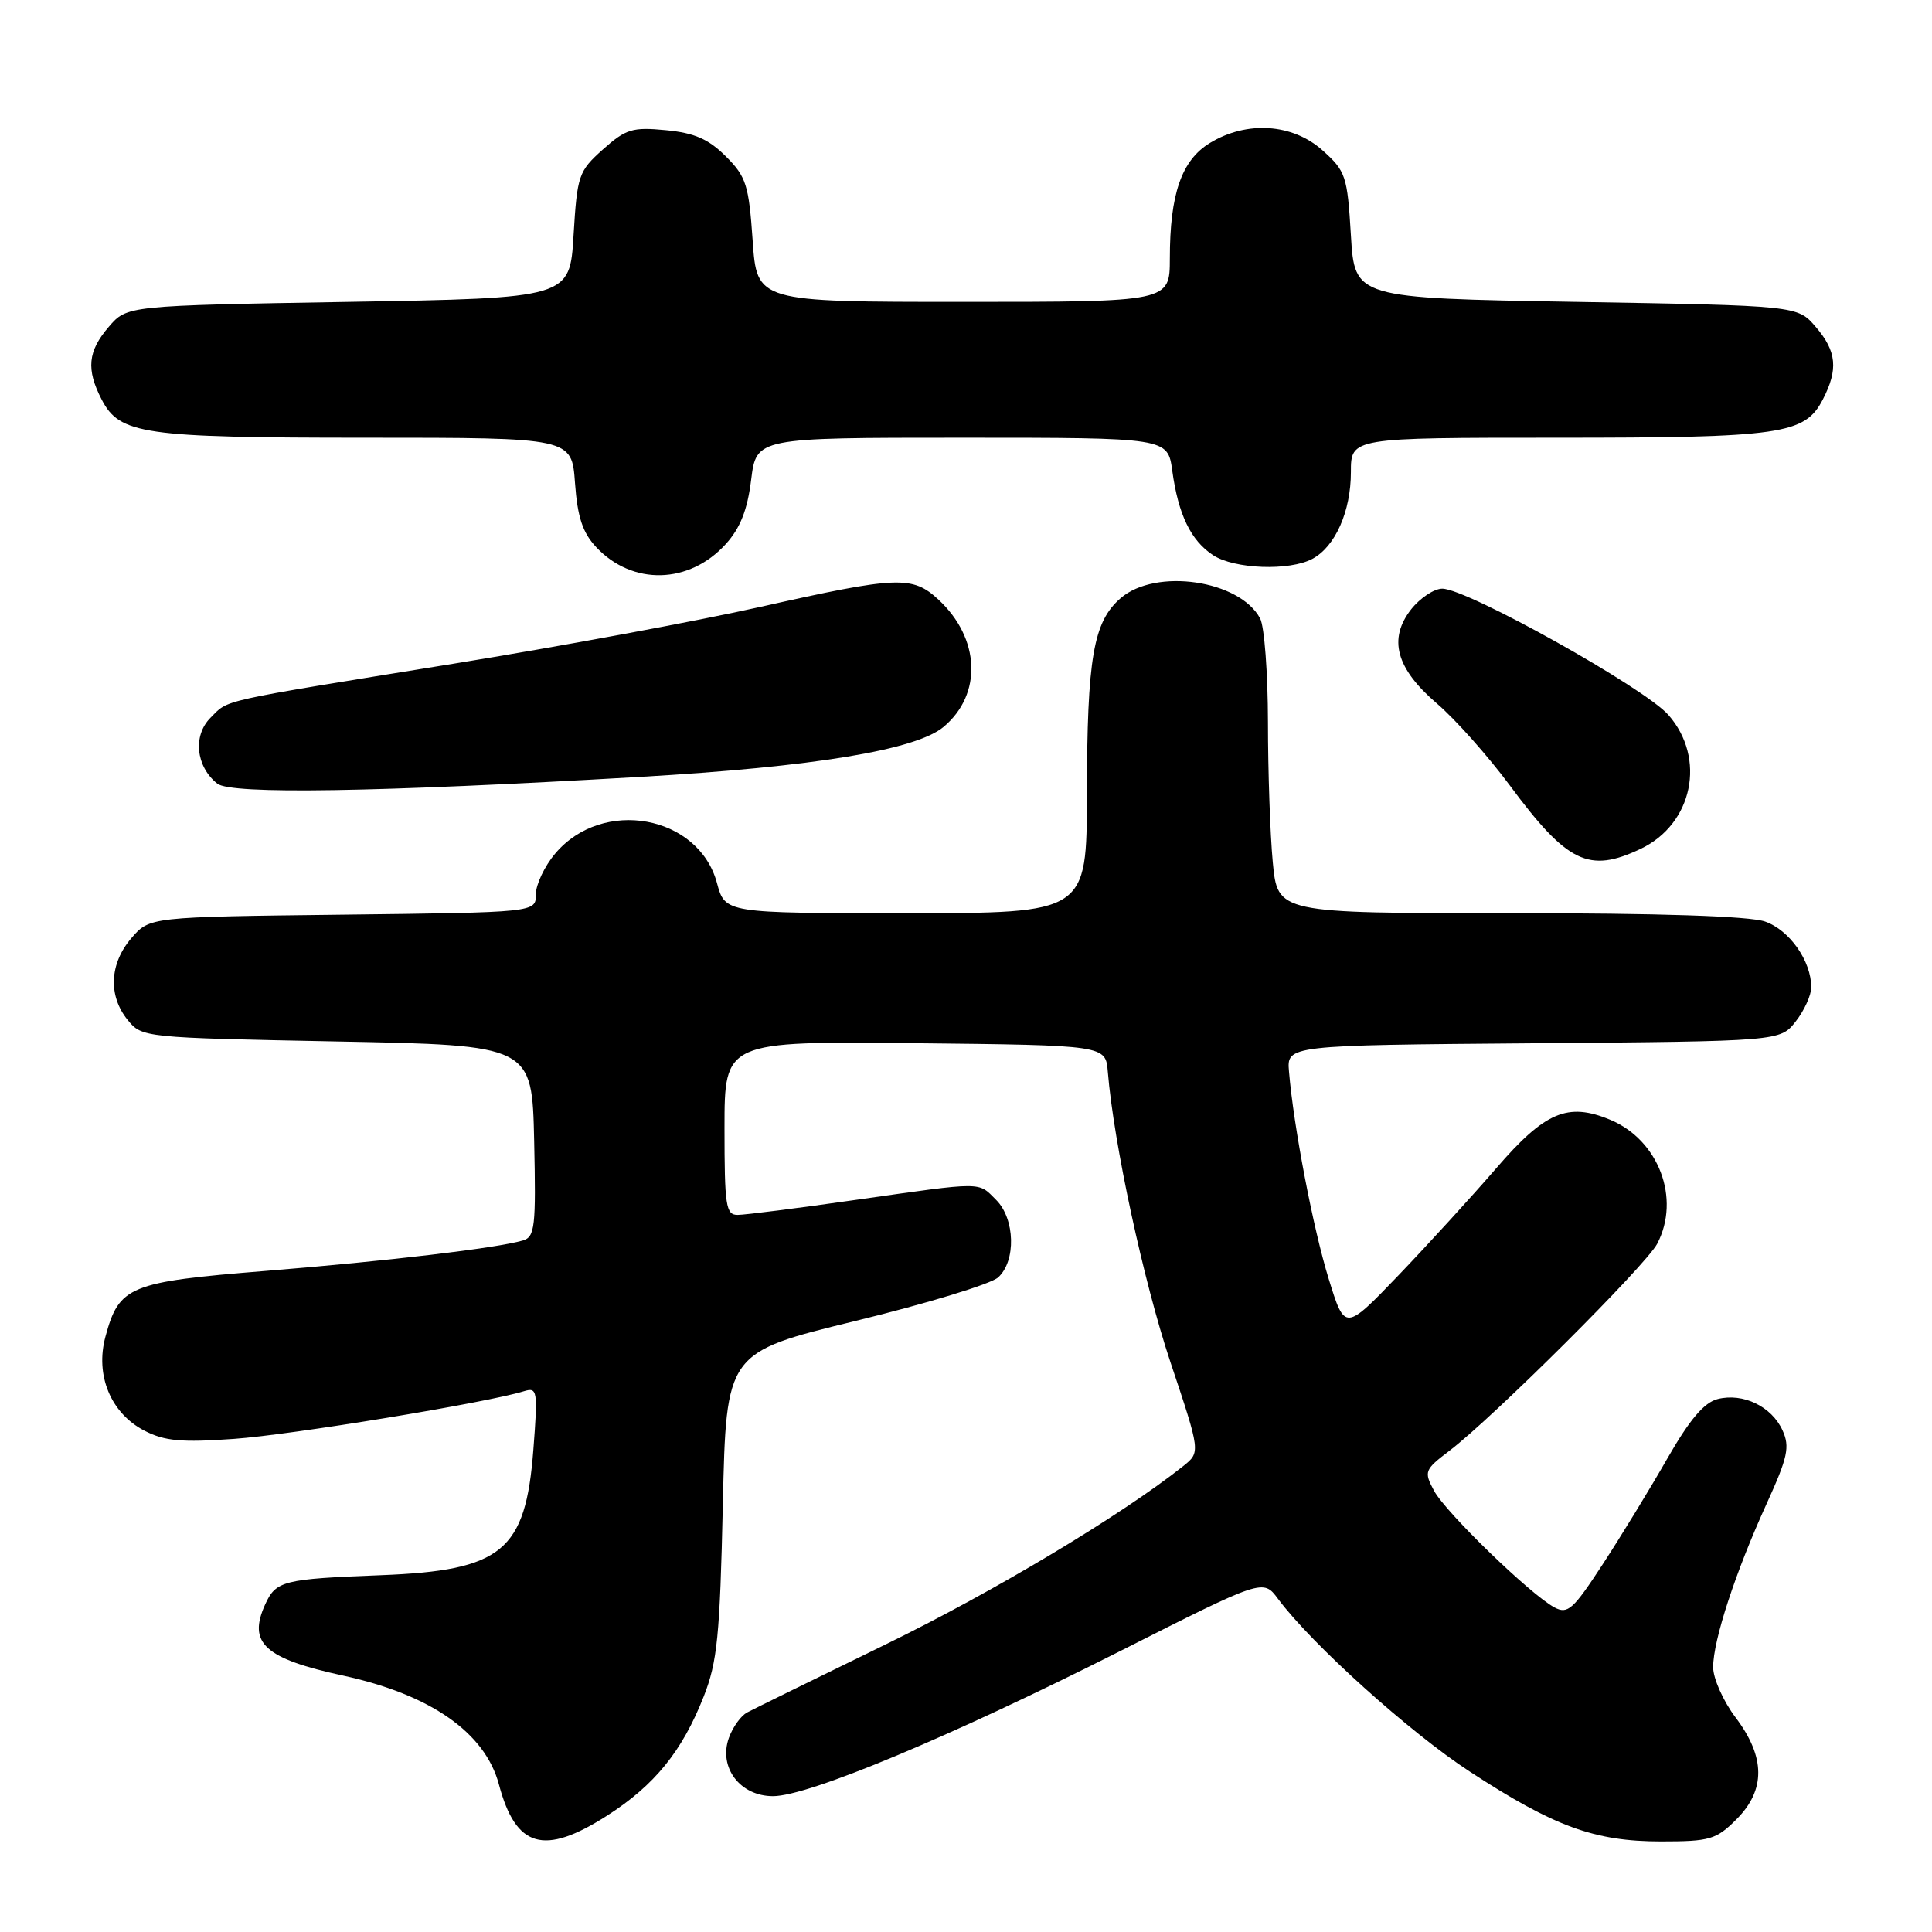 <?xml version="1.0" encoding="UTF-8" standalone="no"?>
<!DOCTYPE svg PUBLIC "-//W3C//DTD SVG 1.1//EN" "http://www.w3.org/Graphics/SVG/1.1/DTD/svg11.dtd" >
<svg xmlns="http://www.w3.org/2000/svg" xmlns:xlink="http://www.w3.org/1999/xlink" version="1.1" viewBox="0 0 256 256">
 <g >
 <path fill="currentColor"
d=" M 80.43 240.59 C 86.74 236.55 90.38 232.07 93.24 224.81 C 95.05 220.22 95.39 216.77 95.78 199.35 C 96.23 179.21 96.23 179.21 113.36 175.03 C 122.79 172.73 131.29 170.14 132.25 169.27 C 134.65 167.11 134.51 161.51 132.00 159.00 C 129.56 156.56 130.51 156.56 113.47 158.98 C 105.79 160.08 98.71 160.98 97.75 160.98 C 96.18 161.00 96.00 159.79 96.00 149.48 C 96.00 137.97 96.00 137.97 121.25 138.23 C 146.50 138.50 146.50 138.50 146.79 142.00 C 147.57 151.50 151.51 169.75 155.08 180.47 C 159.08 192.43 159.08 192.43 156.79 194.26 C 148.63 200.75 131.74 210.88 117.32 217.91 C 108.07 222.42 99.83 226.47 99.00 226.91 C 98.17 227.35 97.09 228.86 96.58 230.28 C 95.18 234.20 98.06 238.00 102.43 238.00 C 107.12 238.00 125.94 230.13 148.44 218.77 C 167.37 209.20 167.37 209.20 169.34 211.85 C 173.80 217.85 186.82 229.58 194.76 234.75 C 205.94 242.05 211.30 244.00 220.09 244.00 C 226.56 244.00 227.40 243.76 230.08 241.08 C 233.98 237.18 233.94 232.82 229.97 227.57 C 228.34 225.41 227.00 222.41 227.00 220.91 C 227.00 217.35 229.95 208.33 234.07 199.29 C 236.90 193.08 237.19 191.72 236.19 189.52 C 234.75 186.36 230.97 184.54 227.61 185.38 C 225.80 185.84 223.90 188.08 220.93 193.26 C 218.65 197.24 214.80 203.55 212.37 207.27 C 208.45 213.28 207.73 213.93 205.97 212.99 C 202.77 211.27 191.55 200.40 190.01 197.52 C 188.66 194.99 188.75 194.75 192.05 192.24 C 197.85 187.83 218.08 167.67 219.59 164.80 C 222.72 158.82 219.79 151.06 213.37 148.38 C 207.73 146.03 204.72 147.31 198.24 154.82 C 195.08 158.48 189.28 164.83 185.35 168.94 C 178.20 176.39 178.20 176.39 176.06 169.46 C 174.00 162.79 171.41 149.30 170.80 142.00 C 170.50 138.50 170.50 138.50 203.19 138.24 C 235.88 137.97 235.88 137.97 237.94 135.35 C 239.07 133.91 240.00 131.87 240.00 130.82 C 240.00 127.33 237.12 123.24 233.88 122.11 C 231.82 121.39 219.89 121.00 200.00 121.00 C 169.29 121.00 169.29 121.00 168.65 114.25 C 168.30 110.54 168.01 102.18 168.01 95.68 C 168.00 89.19 167.54 83.00 166.97 81.94 C 164.25 76.86 153.15 75.24 148.50 79.25 C 144.87 82.39 144.05 87.12 144.02 105.25 C 144.00 121.00 144.00 121.00 120.04 121.00 C 96.08 121.00 96.08 121.00 95.00 117.00 C 92.57 107.99 79.82 105.67 73.56 113.11 C 72.15 114.78 71.00 117.22 71.00 118.53 C 71.00 120.90 71.00 120.90 45.41 121.20 C 19.82 121.50 19.82 121.50 17.41 124.31 C 14.51 127.68 14.31 131.93 16.91 135.14 C 18.81 137.48 18.99 137.50 44.66 138.00 C 70.50 138.50 70.50 138.50 70.78 151.17 C 71.03 162.60 70.88 163.90 69.28 164.37 C 65.85 165.38 51.35 167.10 35.24 168.40 C 17.10 169.86 15.78 170.41 13.97 177.12 C 12.59 182.24 14.68 187.26 19.13 189.57 C 21.81 190.95 24.03 191.16 31.01 190.66 C 38.64 190.12 64.40 185.89 69.41 184.35 C 71.21 183.80 71.28 184.21 70.67 192.13 C 69.64 205.54 66.54 208.09 50.52 208.72 C 37.50 209.22 36.57 209.46 35.14 212.59 C 32.80 217.72 35.05 219.77 45.48 222.03 C 57.06 224.54 64.28 229.59 66.11 236.45 C 68.35 244.86 72.07 245.93 80.43 240.59 Z  M 217.39 112.48 C 224.31 109.20 226.12 100.48 221.07 94.73 C 217.90 91.13 194.40 78.00 191.11 78.00 C 190.03 78.00 188.18 79.23 186.99 80.73 C 183.91 84.66 184.98 88.59 190.42 93.24 C 192.83 95.30 197.14 100.15 200.01 104.01 C 207.68 114.36 210.52 115.74 217.39 112.48 Z  M 84.83 102.94 C 107.86 101.61 121.41 99.37 125.05 96.30 C 130.19 91.98 129.88 84.58 124.36 79.46 C 120.90 76.25 118.96 76.33 100.73 80.42 C 92.35 82.30 74.03 85.69 60.00 87.96 C 28.47 93.06 30.36 92.64 27.89 95.11 C 25.53 97.47 25.96 101.59 28.80 103.84 C 30.61 105.28 49.85 104.97 84.83 102.94 Z  M 96.17 72.09 C 98.08 69.99 99.04 67.57 99.53 63.58 C 100.23 58.00 100.23 58.00 127.48 58.00 C 154.73 58.00 154.73 58.00 155.33 62.37 C 156.13 68.19 157.79 71.63 160.75 73.57 C 163.56 75.41 170.86 75.68 173.90 74.05 C 176.93 72.43 179.00 67.76 179.00 62.55 C 179.00 58.00 179.00 58.00 206.35 58.00 C 236.06 58.00 239.14 57.56 241.53 52.94 C 243.60 48.94 243.37 46.54 240.59 43.31 C 238.18 40.50 238.18 40.50 208.84 40.00 C 179.50 39.50 179.50 39.50 179.00 31.16 C 178.53 23.29 178.32 22.67 175.23 19.91 C 171.25 16.36 165.20 15.97 160.31 18.95 C 156.56 21.24 155.01 25.71 155.01 34.25 C 155.00 40.00 155.00 40.00 127.64 40.00 C 100.29 40.00 100.29 40.00 99.73 31.85 C 99.22 24.51 98.88 23.41 96.18 20.72 C 93.89 18.43 92.02 17.61 88.24 17.25 C 83.80 16.82 82.93 17.09 79.89 19.80 C 76.66 22.69 76.48 23.22 76.00 31.16 C 75.50 39.50 75.50 39.50 46.16 40.00 C 16.82 40.50 16.82 40.50 14.41 43.31 C 11.63 46.54 11.40 48.94 13.47 52.94 C 15.86 57.55 18.94 58.00 48.53 58.00 C 75.76 58.00 75.76 58.00 76.19 63.99 C 76.52 68.53 77.20 70.58 79.01 72.51 C 83.80 77.61 91.33 77.43 96.17 72.09 Z "/>
</g>
</svg>